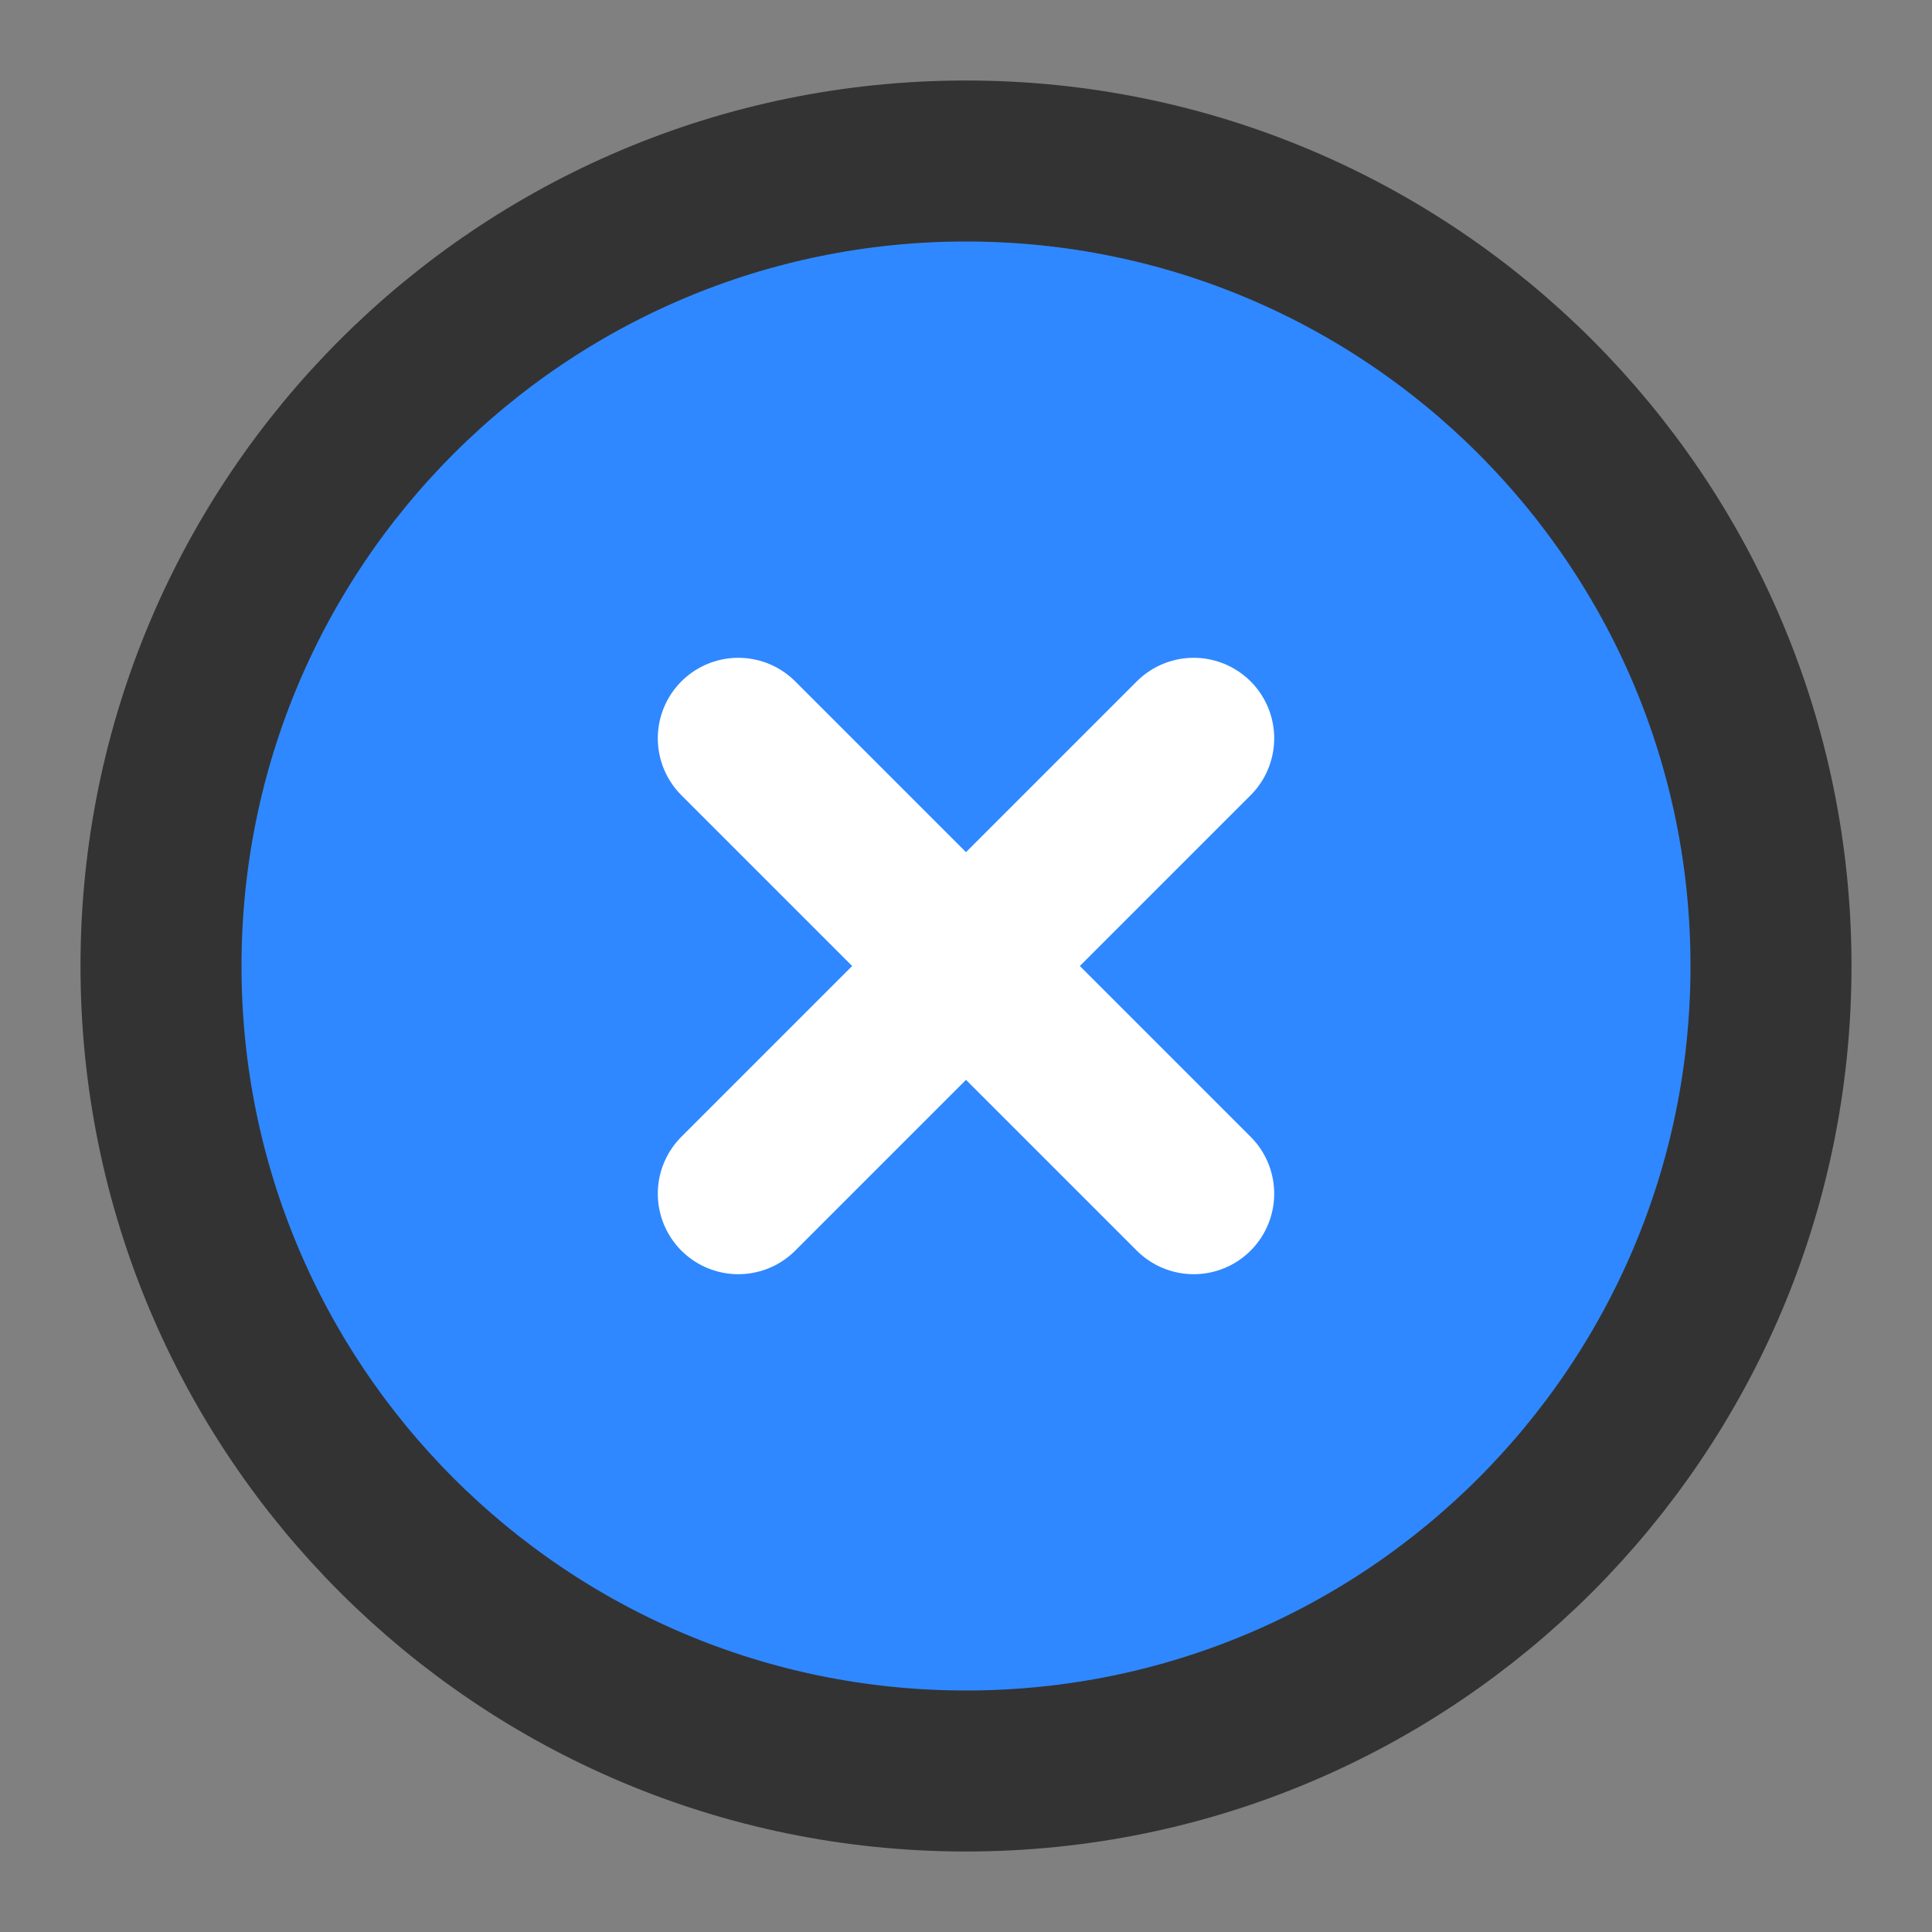 <?xml version="1.0" encoding="UTF-8"?><svg width="36" height="36" viewBox="0 0 48 48" fill="none" xmlns="http://www.w3.org/2000/svg"><rect x="0" y="0" width="48" height="48" fill="#808080" stroke="none"/><path d="M24 44C35.046 44 44 35.046 44 24C44 12.954 35.046 4 24 4C12.954 4 4 12.954 4 24C4 35.046 12.954 44 24 44Z" fill="#2F88FF" stroke="#333" stroke-width="4" stroke-linejoin="round"/><path d="M29.657 18.343L18.343 29.657" stroke="#FFF" stroke-width="4" stroke-linecap="round" stroke-linejoin="round"/><path d="M18.343 18.343L29.657 29.657" stroke="#FFF" stroke-width="4" stroke-linecap="round" stroke-linejoin="round"/></svg>